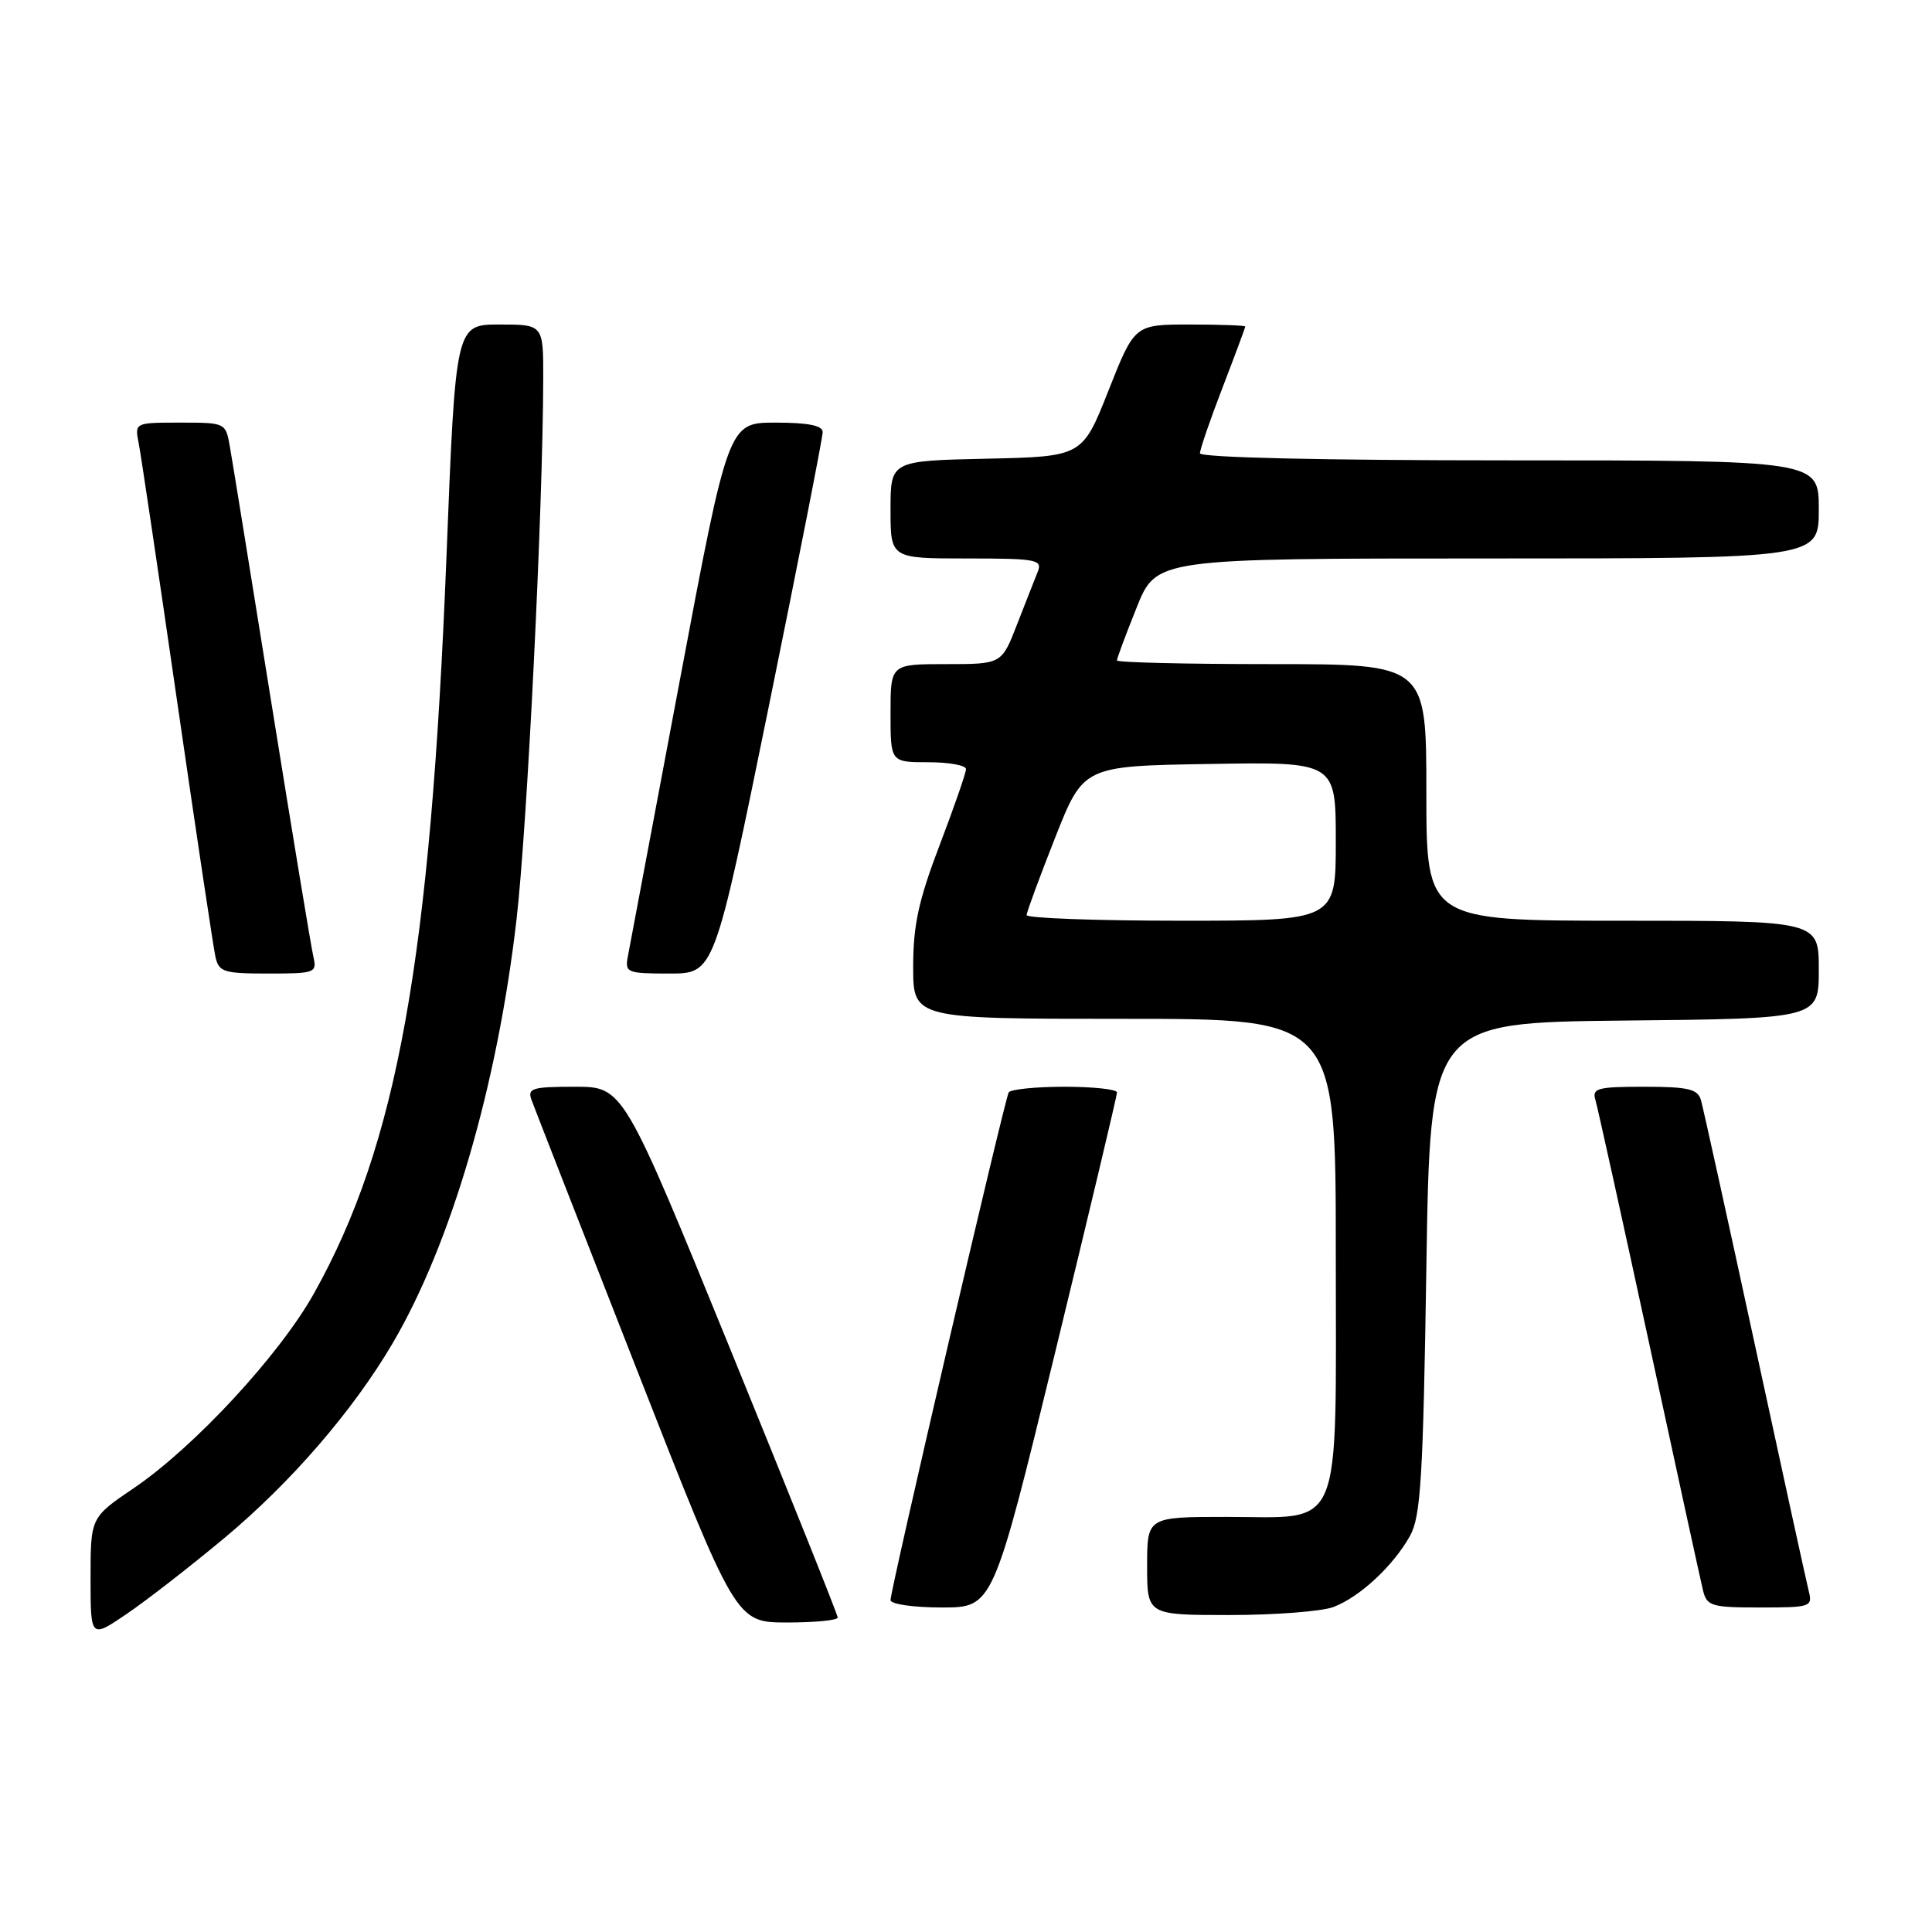 <?xml version="1.0" encoding="UTF-8" standalone="no"?>
<!DOCTYPE svg PUBLIC "-//W3C//DTD SVG 1.1//EN" "http://www.w3.org/Graphics/SVG/1.1/DTD/svg11.dtd" >
<svg xmlns="http://www.w3.org/2000/svg" xmlns:xlink="http://www.w3.org/1999/xlink" version="1.1" viewBox="0 0 256 256">
 <g >
 <path fill="currentColor"
d=" M 29.74 203.79 C 38.55 196.44 46.78 186.92 52.02 178.00 C 59.77 164.82 65.89 143.90 68.44 121.86 C 69.86 109.58 71.94 67.50 71.98 50.25 C 72.00 43.00 72.00 43.00 66.19 43.00 C 60.37 43.00 60.37 43.00 59.16 73.75 C 57.04 127.16 52.63 151.68 41.61 171.37 C 37.05 179.53 25.77 191.72 17.75 197.17 C 12.00 201.07 12.00 201.07 12.00 209.09 C 12.00 217.10 12.00 217.10 16.75 213.88 C 19.36 212.11 25.21 207.57 29.74 203.79 Z  M 111.00 214.33 C 111.00 213.96 104.60 197.99 96.79 178.83 C 82.58 144.00 82.58 144.00 76.18 144.00 C 70.51 144.00 69.86 144.20 70.43 145.75 C 70.78 146.71 77.02 162.68 84.29 181.24 C 97.50 214.97 97.50 214.97 104.25 214.99 C 107.96 214.99 111.00 214.70 111.00 214.33 Z  M 176.68 212.94 C 180.18 211.62 184.64 207.46 186.84 203.50 C 188.26 200.94 188.57 195.78 189.00 168.00 C 189.50 135.50 189.50 135.50 215.25 135.23 C 241.00 134.97 241.00 134.97 241.00 128.48 C 241.00 122.00 241.00 122.00 215.00 122.00 C 189.00 122.00 189.00 122.00 189.00 105.00 C 189.00 88.00 189.00 88.00 168.50 88.00 C 157.22 88.00 148.00 87.78 148.00 87.51 C 148.00 87.24 149.17 84.09 150.61 80.51 C 153.21 74.00 153.21 74.00 197.11 74.00 C 241.00 74.00 241.00 74.00 241.00 67.50 C 241.00 61.00 241.00 61.00 200.00 61.00 C 175.19 61.00 159.00 60.63 159.00 60.06 C 159.00 59.55 160.35 55.62 162.00 51.34 C 163.65 47.05 165.00 43.42 165.00 43.27 C 165.00 43.12 161.70 43.00 157.67 43.00 C 150.34 43.00 150.34 43.00 146.88 51.75 C 143.42 60.50 143.42 60.50 130.71 60.78 C 118.00 61.06 118.00 61.06 118.00 67.53 C 118.00 74.00 118.00 74.00 128.11 74.00 C 137.33 74.00 138.15 74.15 137.51 75.75 C 137.12 76.71 135.89 79.86 134.76 82.75 C 132.72 88.00 132.72 88.00 125.36 88.00 C 118.00 88.00 118.00 88.00 118.00 94.50 C 118.00 101.00 118.00 101.00 123.00 101.00 C 125.75 101.00 128.00 101.41 128.00 101.91 C 128.00 102.42 126.42 106.96 124.50 112.00 C 121.72 119.28 121.00 122.60 121.00 128.09 C 121.00 135.00 121.00 135.00 149.00 135.00 C 177.00 135.00 177.00 135.00 177.00 166.00 C 177.00 203.77 178.15 201.00 162.50 201.00 C 152.00 201.00 152.00 201.00 152.00 207.50 C 152.00 214.00 152.00 214.00 162.93 214.00 C 168.95 214.00 175.14 213.52 176.68 212.94 Z  M 139.80 179.25 C 144.32 160.69 148.01 145.16 148.01 144.75 C 148.00 144.34 144.88 144.00 141.06 144.00 C 137.24 144.00 133.91 144.34 133.66 144.75 C 133.12 145.63 118.00 210.59 118.00 212.02 C 118.00 212.56 121.03 213.00 124.79 213.00 C 131.58 213.00 131.58 213.00 139.80 179.25 Z  M 239.65 210.75 C 239.34 209.51 236.12 194.78 232.49 178.00 C 228.86 161.22 225.66 146.71 225.38 145.75 C 224.95 144.30 223.67 144.00 217.87 144.00 C 211.66 144.00 210.93 144.20 211.40 145.75 C 211.69 146.71 214.89 161.22 218.52 178.00 C 222.14 194.78 225.36 209.51 225.66 210.75 C 226.17 212.82 226.79 213.00 233.22 213.00 C 239.98 213.00 240.20 212.92 239.65 210.75 Z  M 41.52 126.75 C 41.23 125.51 38.76 110.55 36.02 93.50 C 33.28 76.45 30.79 61.04 30.47 59.25 C 29.91 56.00 29.90 56.00 23.88 56.00 C 17.84 56.00 17.84 56.00 18.38 58.75 C 18.68 60.26 20.97 75.67 23.48 93.00 C 25.99 110.33 28.27 125.51 28.54 126.75 C 28.99 128.80 29.61 129.00 35.54 129.00 C 41.77 129.00 42.02 128.91 41.52 126.75 Z  M 101.84 93.75 C 105.79 74.36 109.02 57.94 109.01 57.25 C 109.00 56.38 107.08 56.00 102.75 56.00 C 96.50 56.00 96.50 56.00 90.06 90.25 C 86.52 109.09 83.43 125.51 83.19 126.75 C 82.79 128.88 83.09 129.00 88.71 129.00 C 94.65 129.00 94.65 129.00 101.84 93.75 Z  M 136.03 121.25 C 136.05 120.84 137.75 116.22 139.81 111.00 C 143.56 101.50 143.56 101.50 160.28 101.23 C 177.00 100.95 177.00 100.95 177.00 111.48 C 177.00 122.00 177.00 122.00 156.50 122.00 C 145.22 122.00 136.01 121.66 136.03 121.25 Z "/>
</g>
</svg>